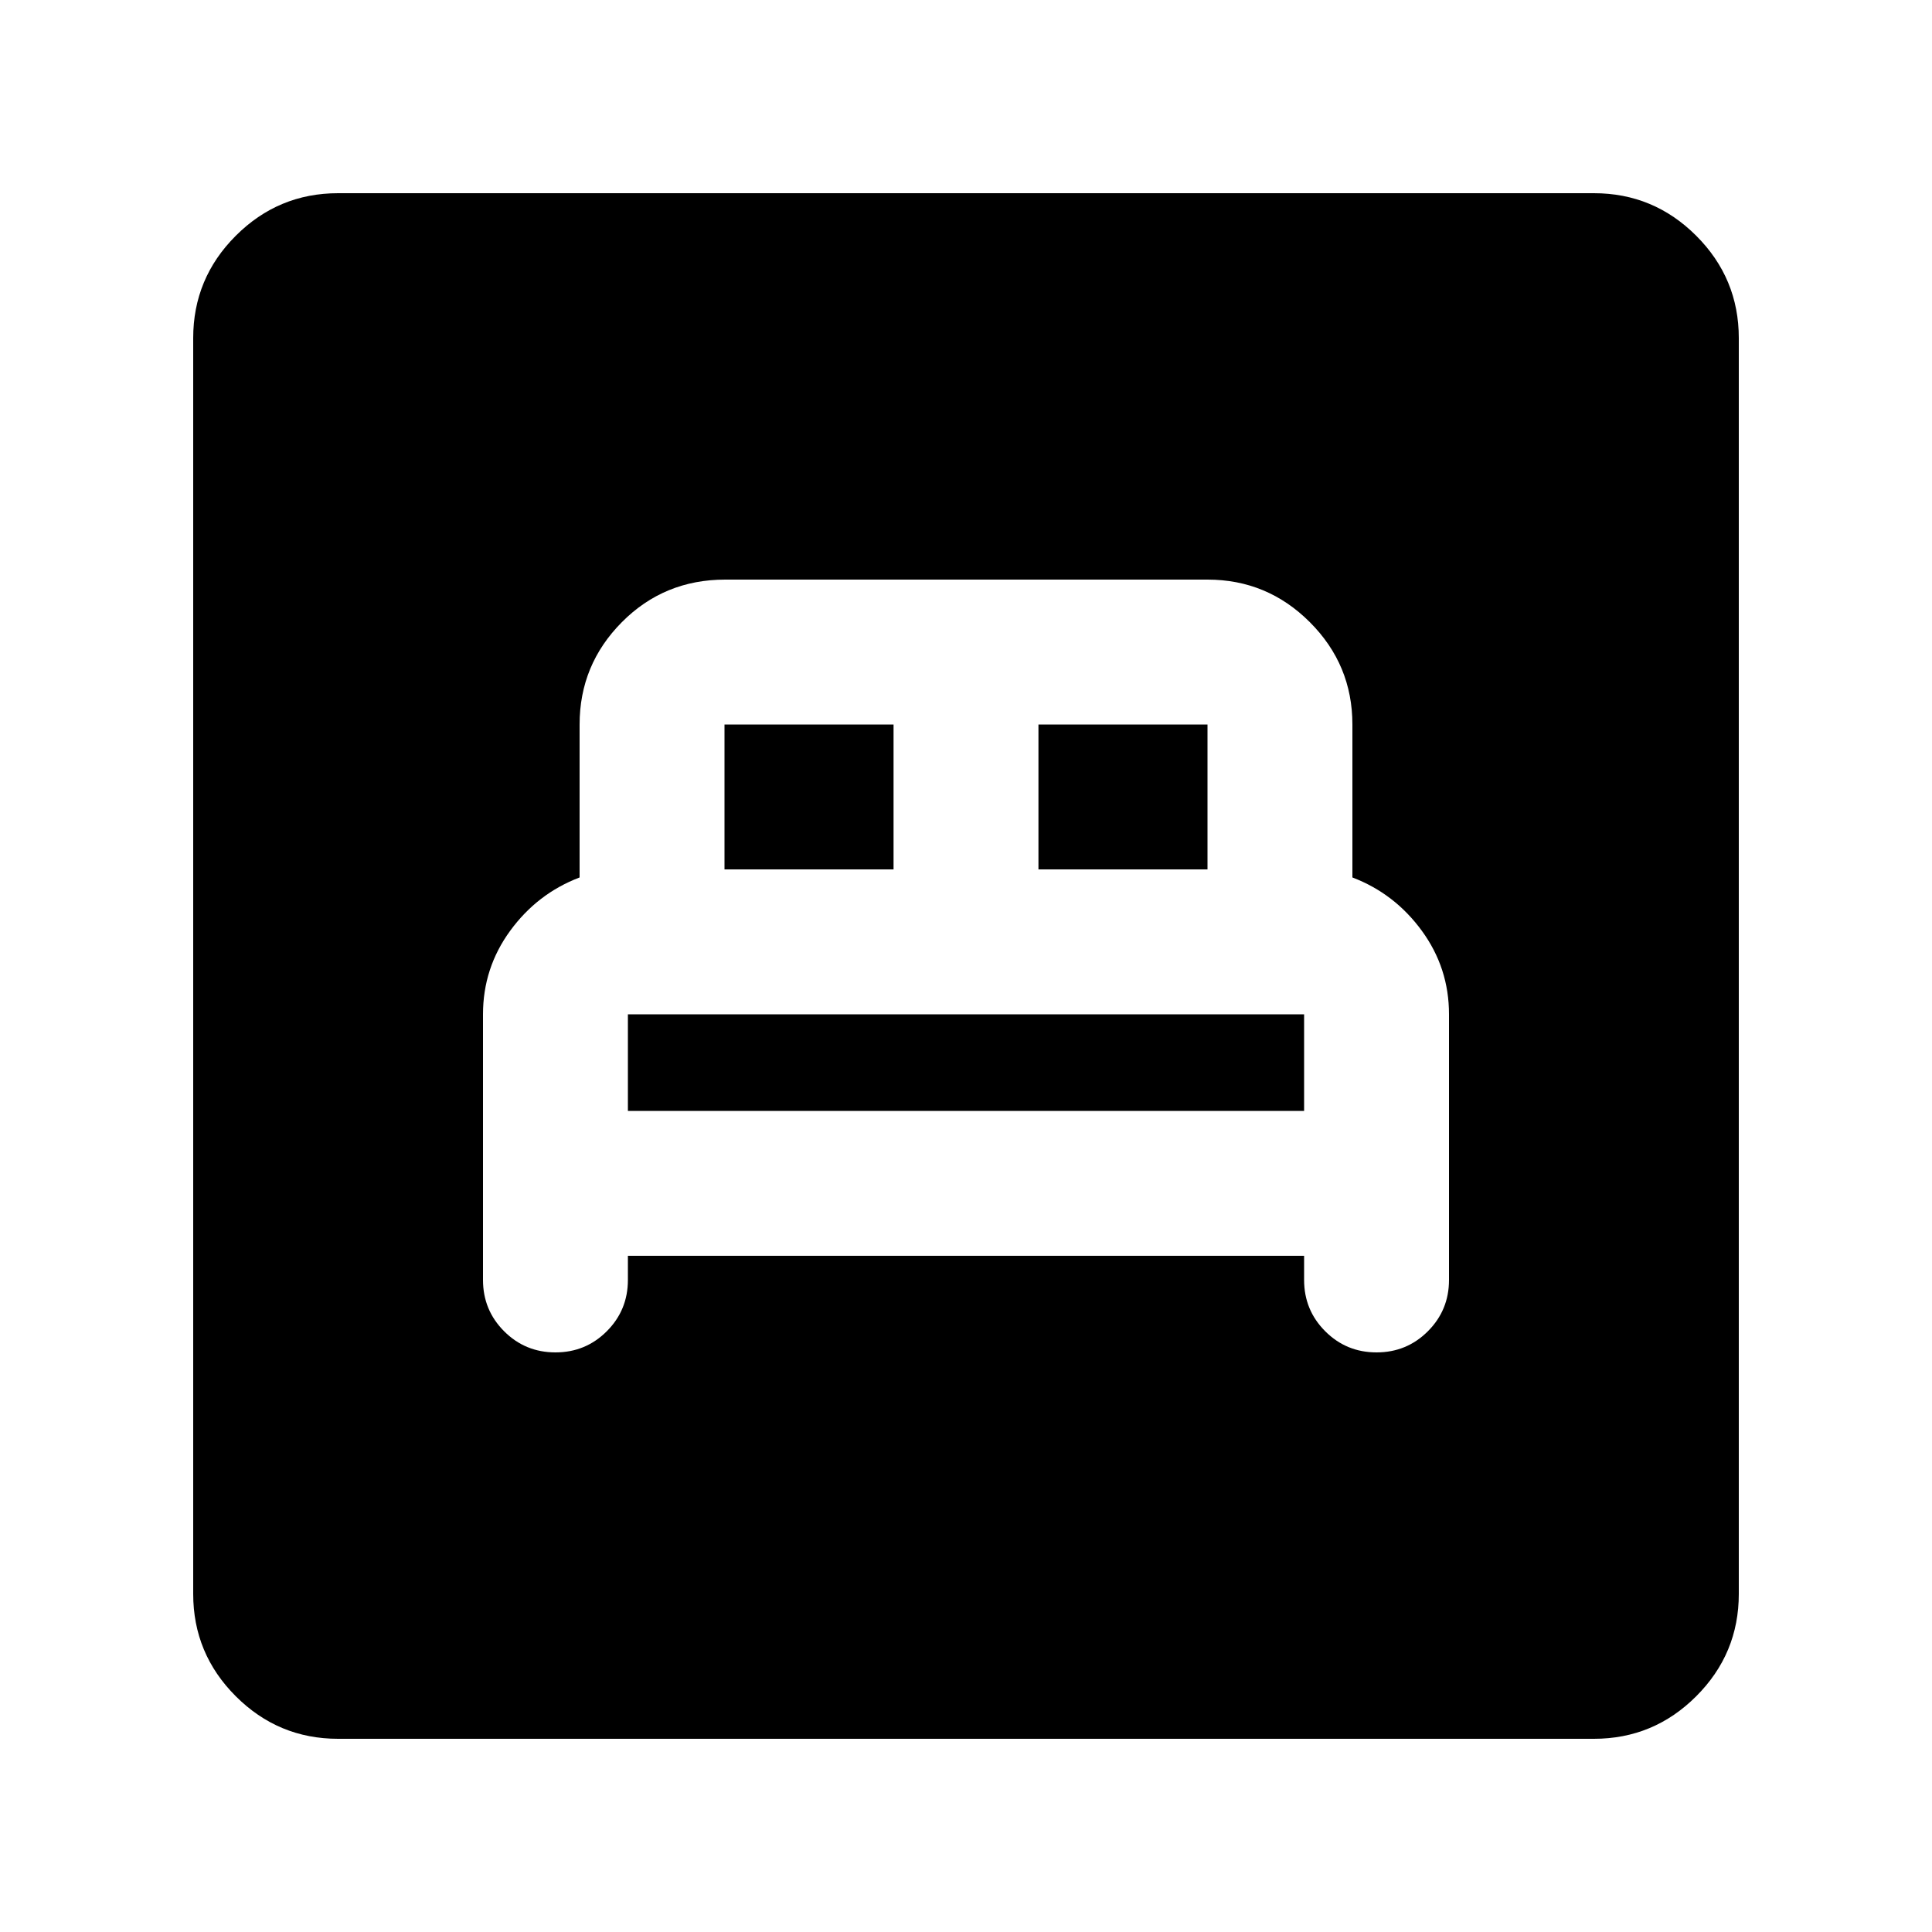 <svg xmlns="http://www.w3.org/2000/svg" height="20" viewBox="0 -960 960 960" width="20"><path d="M312-336h336v12q0 15 10.5 25.5T684-288q15 0 25.5-10.5T720-324v-132q0-23-13.5-41.5T672-524v-76q0-29.7-21.15-50.85Q629.7-672 600-672H360.368Q330-672 309-650.85 288-629.7 288-600v76q-21 8-34.5 26.5T240-456v132q0 15 10.5 25.5T276-288q15 0 25.5-10.5T312-324v-12Zm0-72v-48h336v48H312Zm48-120v-72h84v72h-84Zm156 0v-72h84v72h-84ZM168-96q-29.7 0-50.85-21.15Q96-138.3 96-168v-624q0-29.7 21.15-50.85Q138.3-864 168-864h624q29.7 0 50.85 21.15Q864-821.7 864-792v624q0 29.7-21.15 50.85Q821.7-96 792-96H168Z"/></svg>